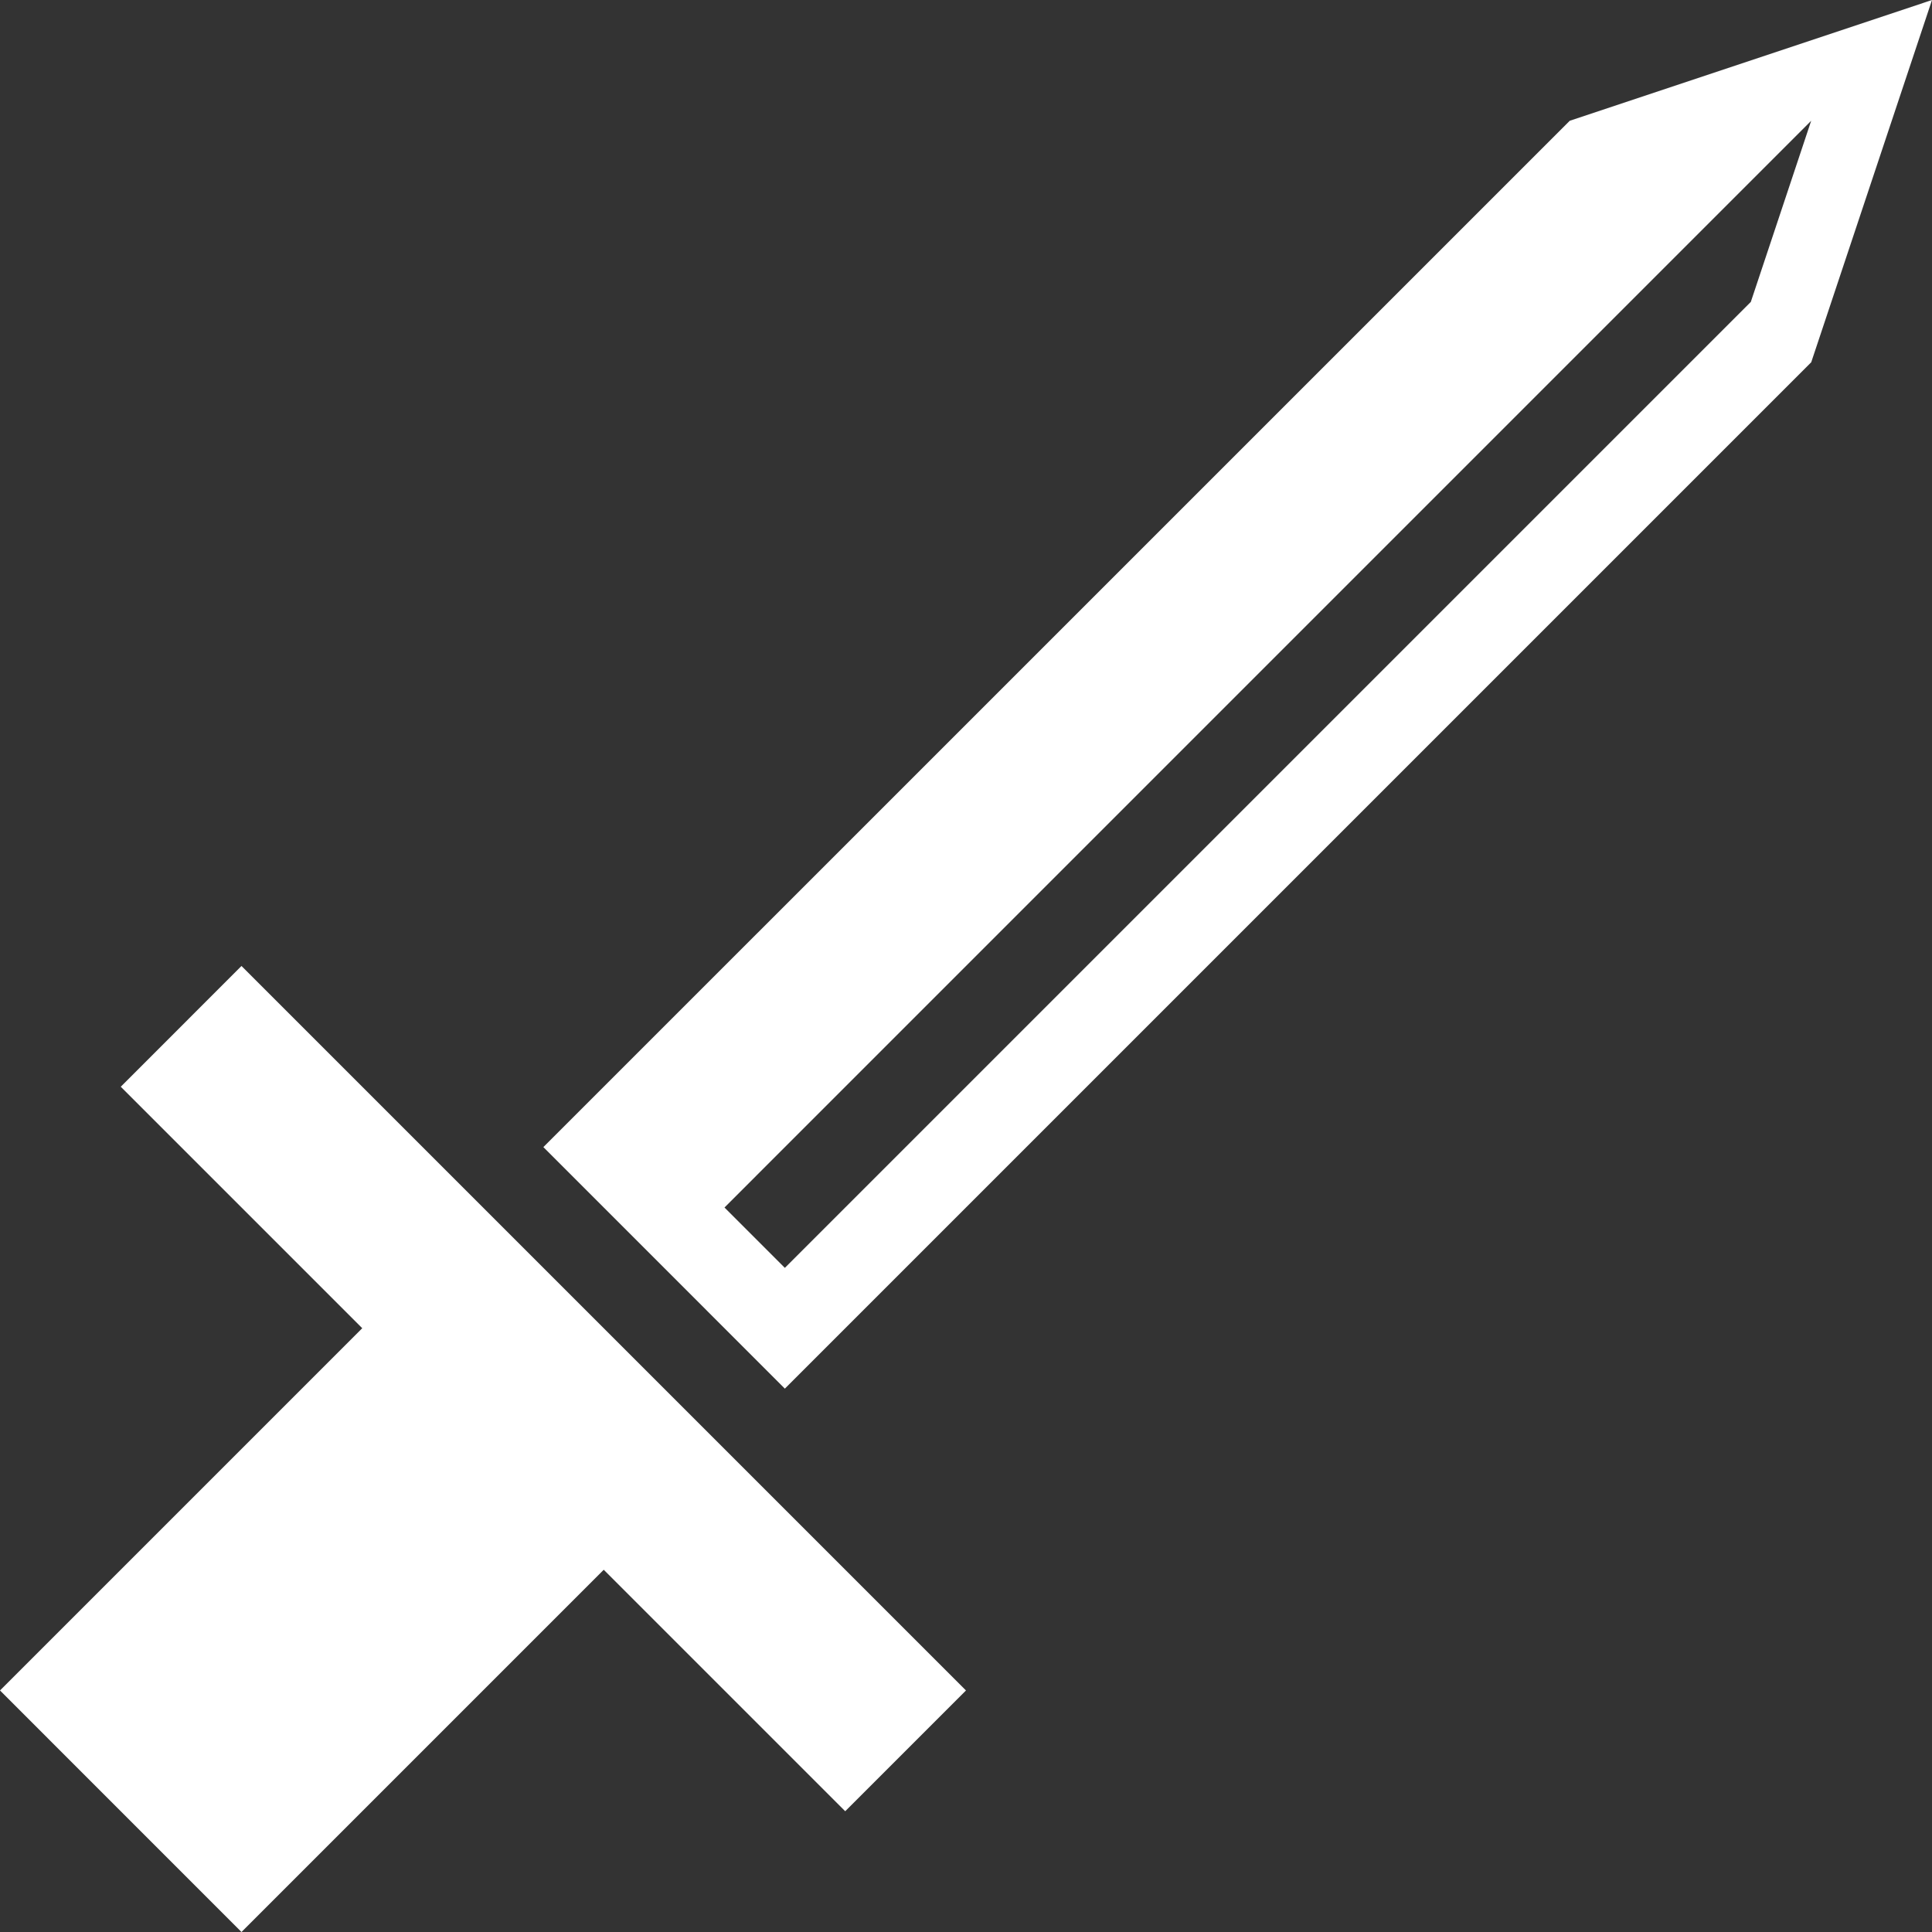 <?xml version="1.0" encoding="UTF-8" standalone="no"?>
<!-- Created with Inkscape (http://www.inkscape.org/) -->

<svg
   width="128"
   height="128"
   viewBox="0 0 33.867 33.867"
   version="1.1"
   id="svg1"
   inkscape:version="1.4.2 (ebf0e940d0, 2025-05-08)"
   sodipodi:docname="finishoff.svg"
   inkscape:export-filename="finishoff.png"
   inkscape:export-xdpi="96"
   inkscape:export-ydpi="96"
   xmlns:inkscape="http://www.inkscape.org/namespaces/inkscape"
   xmlns:sodipodi="http://sodipodi.sourceforge.net/DTD/sodipodi-0.dtd"
   xmlns="http://www.w3.org/2000/svg"
   xmlns:svg="http://www.w3.org/2000/svg">
  <rect x="0" y="0" width="33.867" height="33.867" fill="#333333" stroke="none"/>
  <sodipodi:namedview
     id="namedview1"
     pagecolor="#505050"
     bordercolor="#ffffff"
     borderopacity="1"
     inkscape:showpageshadow="0"
     inkscape:pageopacity="0"
     inkscape:pagecheckerboard="1"
     inkscape:deskcolor="#505050"
     inkscape:document-units="px"
     showgrid="true"
     inkscape:zoom="6.59375"
     inkscape:cx="78.938389"
     inkscape:cy="49.21327"
     inkscape:window-width="2038"
     inkscape:window-height="1112"
     inkscape:window-x="0"
     inkscape:window-y="0"
     inkscape:window-maximized="1"
     inkscape:current-layer="layer1">
    <inkscape:grid
       id="grid1"
       units="px"
       originx="0"
       originy="0"
       spacingx="1.058"
       spacingy="1.058"
       empcolor="#0099e5"
       empopacity="0.302"
       color="#0099e5"
       opacity="0.149"
       empspacing="4"
       enabled="true"
       visible="true" />
  </sodipodi:namedview>
  <defs
     id="defs1">
    <inkscape:path-effect
       effect="powerclip"
       message=""
       id="path-effect6"
       is_visible="true"
       lpeversion="1"
       inverse="true"
       flatten="false"
       hide_clip="false" />
    <inkscape:path-effect
       effect="powerclip"
       message=""
       id="path-effect5"
       is_visible="true"
       lpeversion="1"
       inverse="true"
       flatten="false"
       hide_clip="false" />
    <inkscape:path-effect
       effect="powerclip"
       message=""
       id="path-effect4"
       is_visible="true"
       lpeversion="1"
       inverse="true"
       flatten="false"
       hide_clip="false" />
    <clipPath
       clipPathUnits="userSpaceOnUse"
       id="clipPath6">
      <path
         style="display:none;fill:#000000;fill-opacity:1;stroke-width:2.117"
         d="M 12.7,21.167 13.758,22.225 30.692,5.292 31.75,2.117 Z"
         id="path6"
         sodipodi:nodetypes="ccccc" />
      <path
         id="lpe_path-effect6"
         style="display:block;fill:#000000;fill-opacity:1;stroke-width:2.117"
         class="powerclip"
         d="M 4.525,-5 H 38.867 V 29.342 H 4.525 Z m 8.175,26.167 1.058,1.058 16.933,-16.933 1.058,-3.175 z" />
    </clipPath>
  </defs>
  <g
     inkscape:label="Layer 1"
     inkscape:groupmode="layer"
     id="layer1">
    <path
       style="fill:#ffffff;fill-opacity:1;stroke-width:2.117"
       d="m 4.233,16.933 12.7,12.7 -2.117,2.117 -4.233,-4.233 -6.35,6.35 L 0,29.633 l 6.35,-6.35 -4.233,-4.233 z"
       id="path1"
       sodipodi:nodetypes="ccccccccc" />
    <path
       style="fill:#ffffff;fill-opacity:1;stroke-width:2.117"
       d="M 9.525,20.108 27.517,2.117 33.867,0 31.75,6.35 13.758,24.342 Z"
       id="path2"
       sodipodi:nodetypes="cccccc"
       clip-path="url(#clipPath6)"
       inkscape:path-effect="#path-effect6"
       inkscape:original-d="M 9.5249995,20.108332 27.516665,2.1166666 33.866666,0 31.749998,6.3499997 13.758333,24.341665 Z" />
  </g>
</svg>
